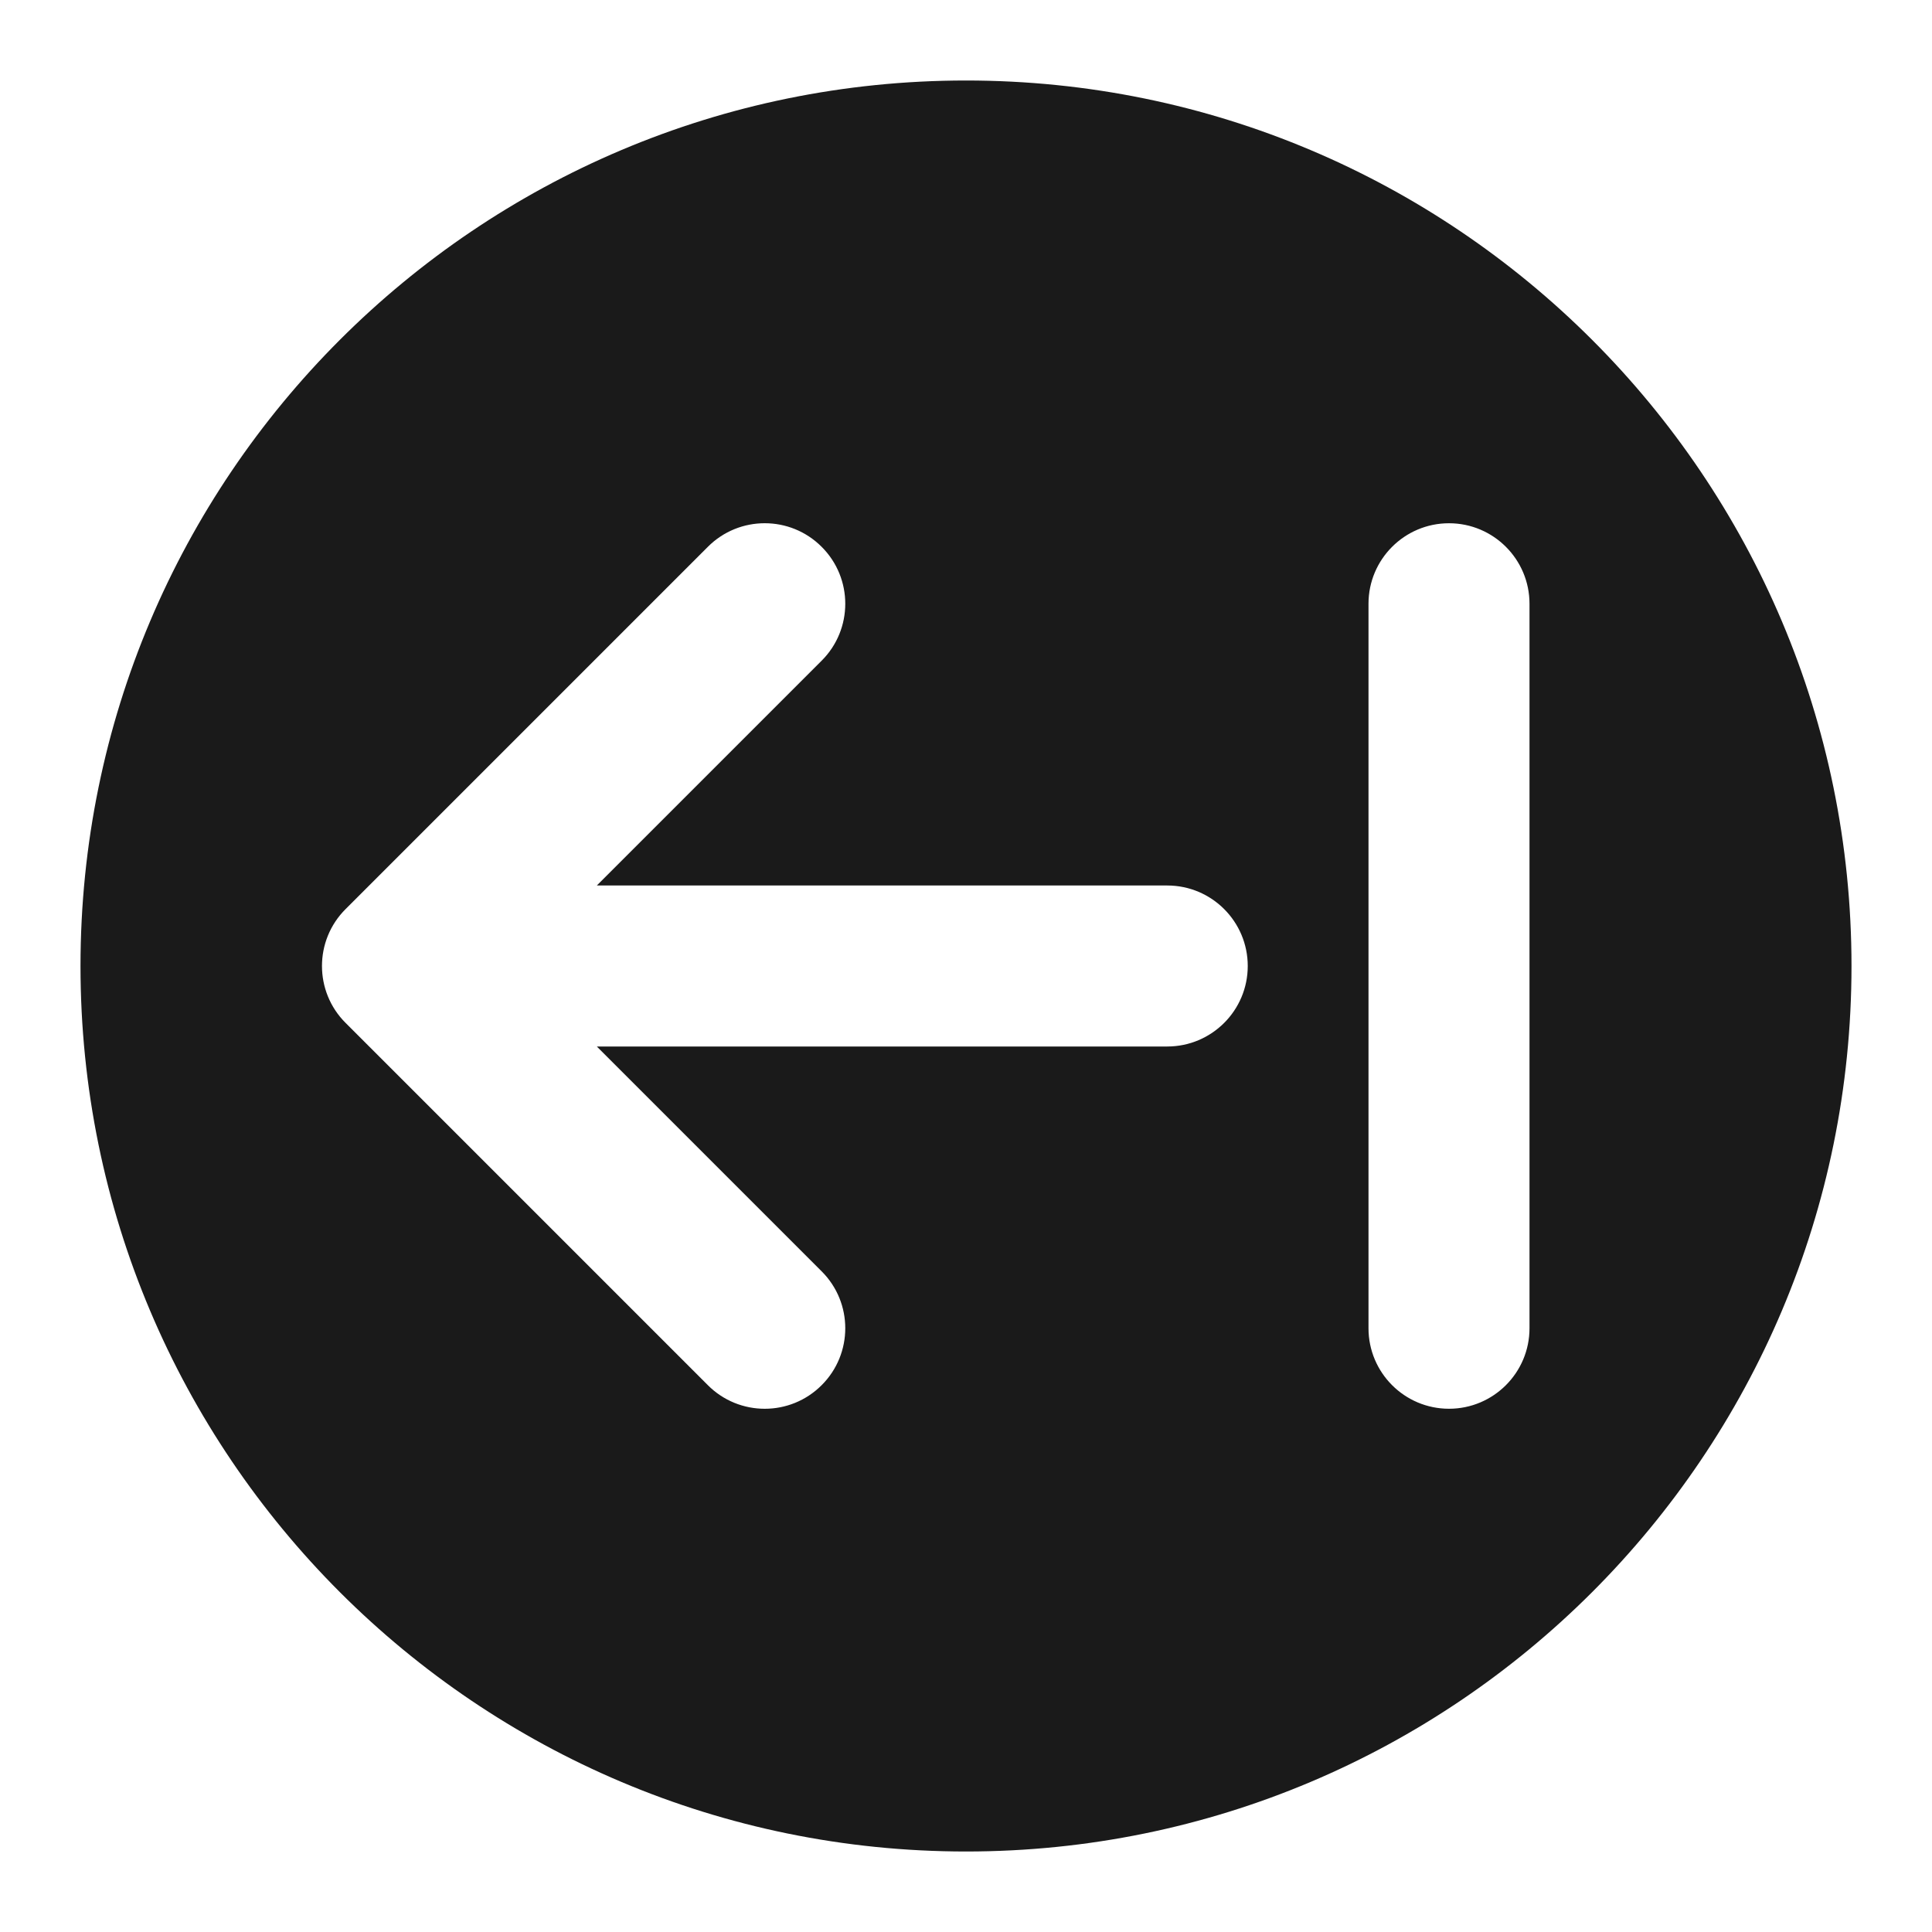 <svg width="24" height="24" viewBox="0 0 24 24" fill="none" xmlns="http://www.w3.org/2000/svg">
<path fill-rule="evenodd" clip-rule="evenodd" d="M12 23C18.075 23 23 18.075 23 12C23 5.925 18.075 1 12 1C5.925 1 1 5.925 1 12C1 18.075 5.925 23 12 23ZM10.207 6.793C10.598 7.183 10.598 7.817 10.207 8.207L7.414 11H14.5C15.052 11 15.5 11.448 15.5 12C15.5 12.552 15.052 13 14.5 13H7.414L10.207 15.793C10.598 16.183 10.598 16.817 10.207 17.207C9.817 17.598 9.183 17.598 8.793 17.207L4.293 12.707C3.902 12.317 3.902 11.683 4.293 11.293L8.793 6.793C9.183 6.402 9.817 6.402 10.207 6.793ZM19 16.5C19 17.052 18.552 17.5 18 17.5C17.448 17.5 17 17.052 17 16.5V7.5C17 6.948 17.448 6.5 18 6.5C18.552 6.5 19 6.948 19 7.5V16.5Z" fill="#1A1A1A"/>
</svg>
